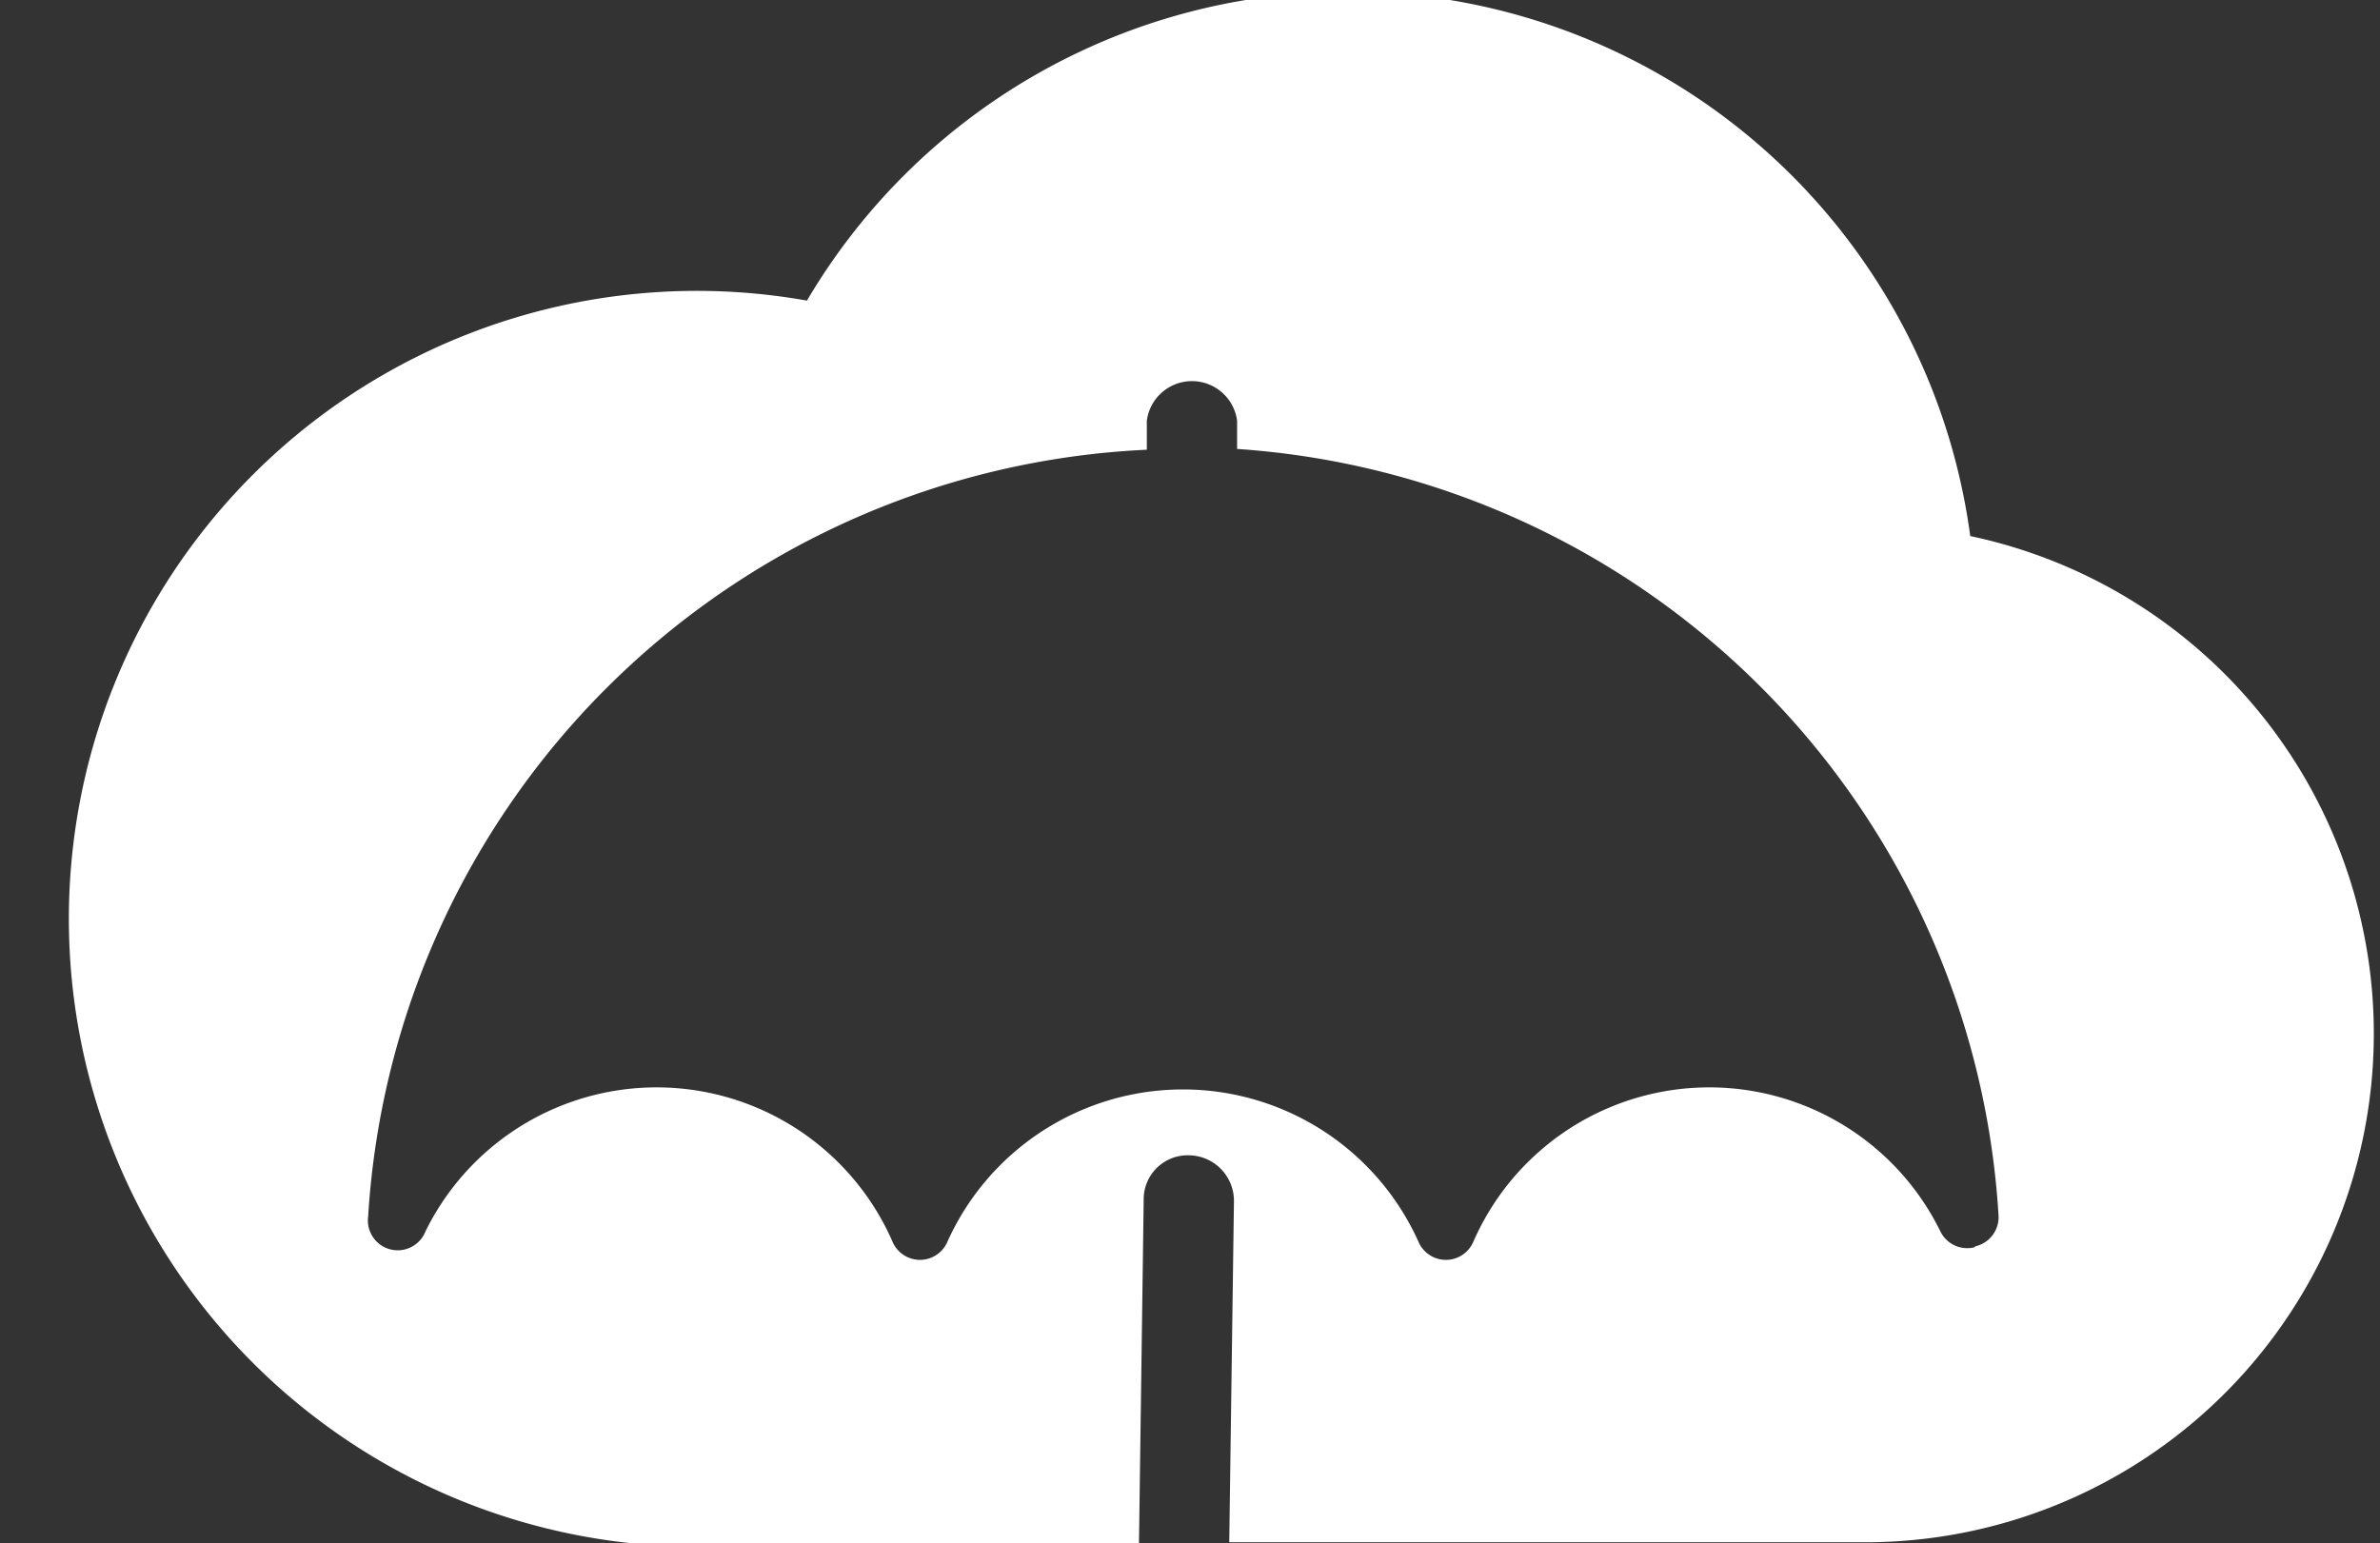 <svg id="Layer_1" data-name="Layer 1" xmlns="http://www.w3.org/2000/svg" viewBox="0 0 30.32 19.66"><rect x="0" y="0" width="30.32" height="19.66" fill="#333333" stroke="none"/><defs><style>.cls-1{fill:#fff;}</style></defs><title>CloudInsuranceCo_Icon</title><path class="cls-1" d="M26.08,13a8,8,0,0,0-14.82-3A8,8,0,1,0,9,25.83h6.49l.06-4.37a.56.56,0,0,1,.58-.57.58.58,0,0,1,.57.58l-.06,4.35h8.15A6.48,6.48,0,0,0,26.08,13Zm.06,9.06a.38.38,0,0,1-.44-.2,3.28,3.28,0,0,0-5.95.13.38.38,0,0,1-.7,0,3.29,3.29,0,0,0-6,0,.38.38,0,0,1-.7,0,3.28,3.28,0,0,0-5.95-.13.38.38,0,0,1-.73-.19,10.42,10.42,0,0,1,9.92-9.77v-.37a.58.58,0,0,1,1.15,0v.36a10.42,10.42,0,0,1,9.7,9.76A.38.38,0,0,1,26.14,22.05Z" transform="translate(-0.98 -6.17)"/></svg>